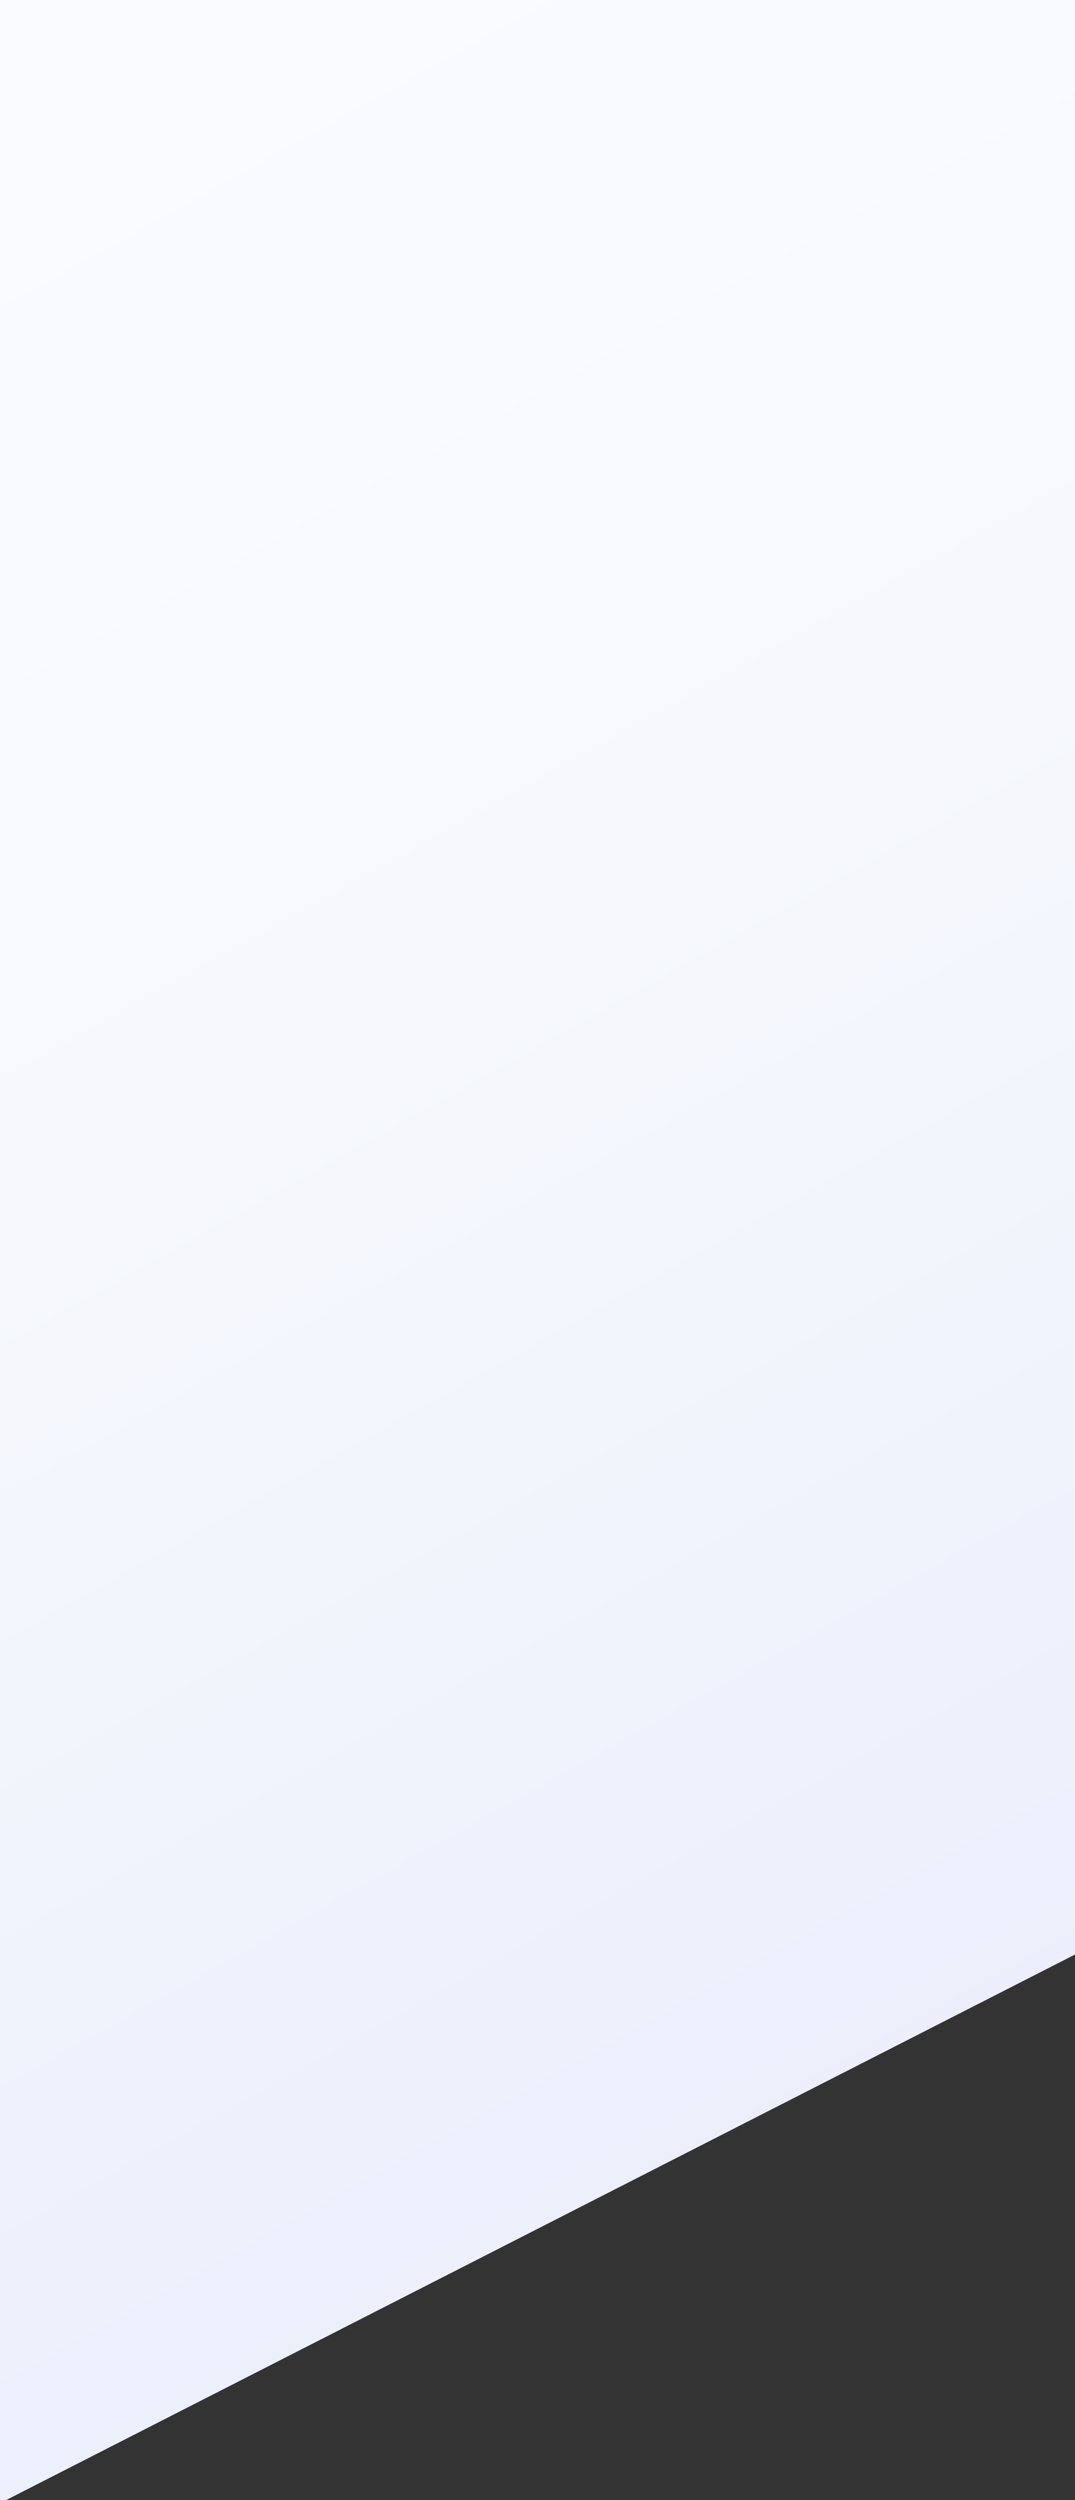 <svg xmlns="http://www.w3.org/2000/svg" width="360" height="837" fill="none" viewBox="0 0 360 837"><rect x="0" y="0" width="360" height="837" fill="#333333" stroke="none"/><path fill="url(#paint0_linear)" fill-rule="evenodd" d="M0 838l360-183.68V0H0v838z" clip-rule="evenodd"/><defs><linearGradient id="paint0_linear" x1="135.187" x2="-481.745" y1="895.919" y2="-209.992" gradientUnits="userSpaceOnUse"><stop stop-color="#E9EDFB"/><stop offset=".376" stop-color="#F6F8FD"/><stop offset="1" stop-color="#fff"/></linearGradient></defs></svg>